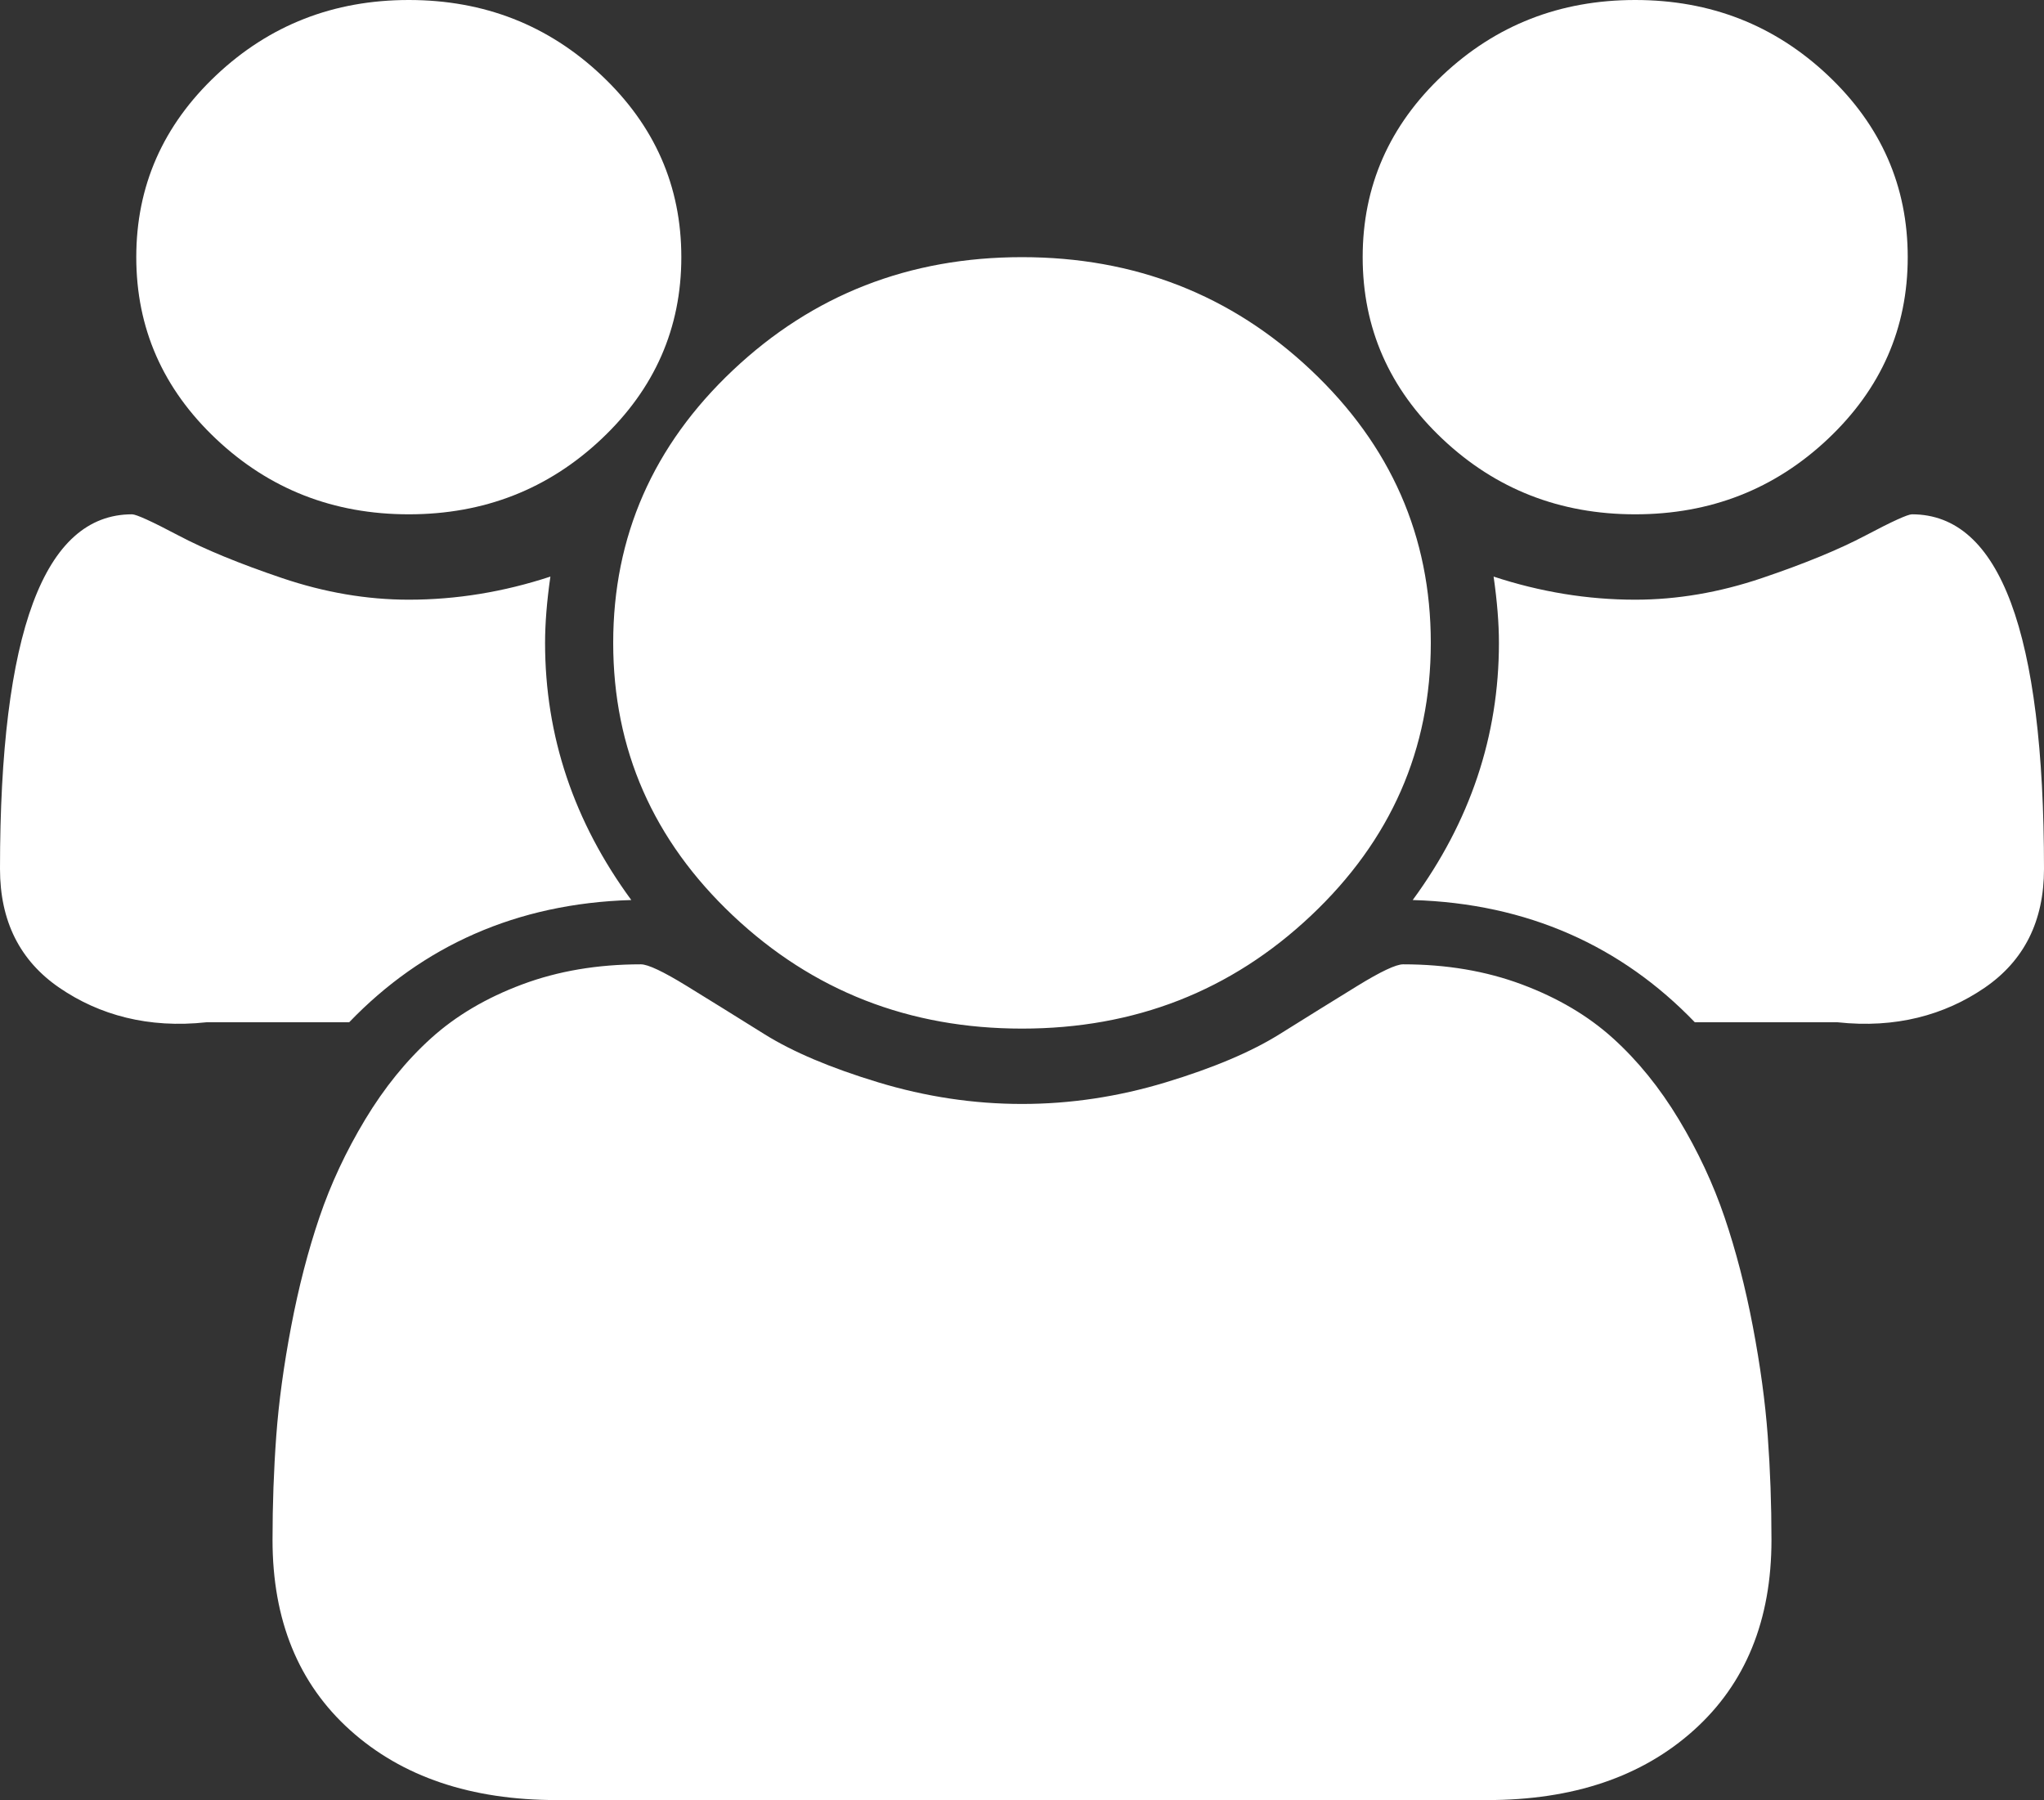 ﻿<?xml version="1.0" encoding="utf-8"?>
<svg version="1.1" xmlns:xlink="http://www.w3.org/1999/xlink" width="184px" height="162px" xmlns="http://www.w3.org/2000/svg">
  <rect width="100%" height="100%" fill="#333333" stroke="none"/>
  <g transform="matrix(1 0 0 1 -492 -538 )">
    <path d="M 49.067 57.857  C 49.067 66.234  51.654 73.949  56.829 81  C 46.479 81.301  38.014 85.158  31.433 92  L 18.592 92  C 13.353 92.571  8.944 91.351  5.367 88.91  C 1.789 86.469  0 82.898  0 78.198  C 0 56.923  3.961 46.286  11.883 46.286  C 12.267 46.286  13.656 46.919  16.052 48.184  C 18.448 49.45  21.562 50.73  25.396 52.026  C 29.229 53.322  33.031 53.97  36.8 53.97  C 41.081 53.97  45.329 53.277  49.546 51.891  C 49.226 54.121  49.067 56.109  49.067 57.857  Z M 159.131 129.229  C 159.355 132.273  159.467 135.392  159.467 138.586  C 159.467 145.818  157.135 151.528  152.471 155.717  C 147.807 159.906  141.61 162  133.879 162  L 50.121 162  C 42.39 162  36.193 159.906  31.529 155.717  C 26.865 151.528  24.533 145.818  24.533 138.586  C 24.533 135.392  24.645 132.273  24.869 129.229  C 25.092 126.186  25.54 122.901  26.21 119.376  C 26.881 115.85  27.728 112.58  28.75 109.567  C 29.772 106.554  31.146 103.616  32.871 100.753  C 34.596 97.89  36.576 95.449  38.812 93.43  C 41.049 91.411  43.78 89.799  47.006 88.594  C 50.233 87.388  53.794 86.786  57.692 86.786  C 58.331 86.786  59.704 87.434  61.812 88.729  C 63.921 90.025  66.253 91.472  68.808 93.069  C 71.364 94.666  74.782 96.112  79.062 97.408  C 83.343 98.704  87.656 99.352  92 99.352  C 96.344 99.352  100.657 98.704  104.938 97.408  C 109.218 96.112  112.636 94.666  115.192 93.069  C 117.747 91.472  120.079 90.025  122.188 88.729  C 124.296 87.434  125.669 86.786  126.308 86.786  C 130.206 86.786  133.767 87.388  136.994 88.594  C 140.22 89.799  142.951 91.411  145.188 93.43  C 147.424 95.449  149.404 97.89  151.129 100.753  C 152.854 103.616  154.228 106.554  155.25 109.567  C 156.272 112.58  157.119 115.85  157.79 119.376  C 158.46 122.901  158.908 126.186  159.131 129.229  Z M 54.146 6.78  C 58.938 11.3  61.333 16.754  61.333 23.143  C 61.333 29.531  58.938 34.985  54.146 39.506  C 49.354 44.026  43.572 46.286  36.8 46.286  C 30.028 46.286  24.246 44.026  19.454 39.506  C 14.662 34.985  12.267 29.531  12.267 23.143  C 12.267 16.754  14.662 11.3  19.454 6.78  C 24.246 2.26  30.028 0  36.8 0  C 43.572 0  49.354 2.26  54.146 6.78  Z M 118.019 33.313  C 125.206 40.093  128.8 48.275  128.8 57.857  C 128.8 67.44  125.206 75.621  118.019 82.401  C 110.831 89.181  102.158 92.571  92 92.571  C 81.842 92.571  73.169 89.181  65.981 82.401  C 58.794 75.621  55.2 67.44  55.2 57.857  C 55.2 48.275  58.794 40.093  65.981 33.313  C 73.169 26.533  81.842 23.143  92 23.143  C 102.158 23.143  110.831 26.533  118.019 33.313  Z M 172.117 46.286  C 180.039 46.286  184 56.923  184 78.198  C 184 82.898  182.211 86.469  178.633 88.91  C 175.056 91.351  170.647 92.571  165.408 92  L 152.567 92  C 145.986 85.158  137.521 81.301  127.171 81  C 132.346 73.949  134.933 66.234  134.933 57.857  C 134.933 56.109  134.774 54.121  134.454 51.891  C 138.671 53.277  142.919 53.97  147.2 53.97  C 150.969 53.97  154.771 53.322  158.604 52.026  C 162.438 50.73  165.552 49.45  167.948 48.184  C 170.344 46.919  171.733 46.286  172.117 46.286  Z M 164.546 6.78  C 169.338 11.3  171.733 16.754  171.733 23.143  C 171.733 29.531  169.338 34.985  164.546 39.506  C 159.754 44.026  153.972 46.286  147.2 46.286  C 140.428 46.286  134.646 44.026  129.854 39.506  C 125.062 34.985  122.667 29.531  122.667 23.143  C 122.667 16.754  125.062 11.3  129.854 6.78  C 134.646 2.26  140.428 0  147.2 0  C 153.972 0  159.754 2.26  164.546 6.78  Z " fill-rule="nonzero" fill="#ffffff" stroke="none" transform="matrix(1 0 0 1 492 538 )" />
  </g>
</svg>
